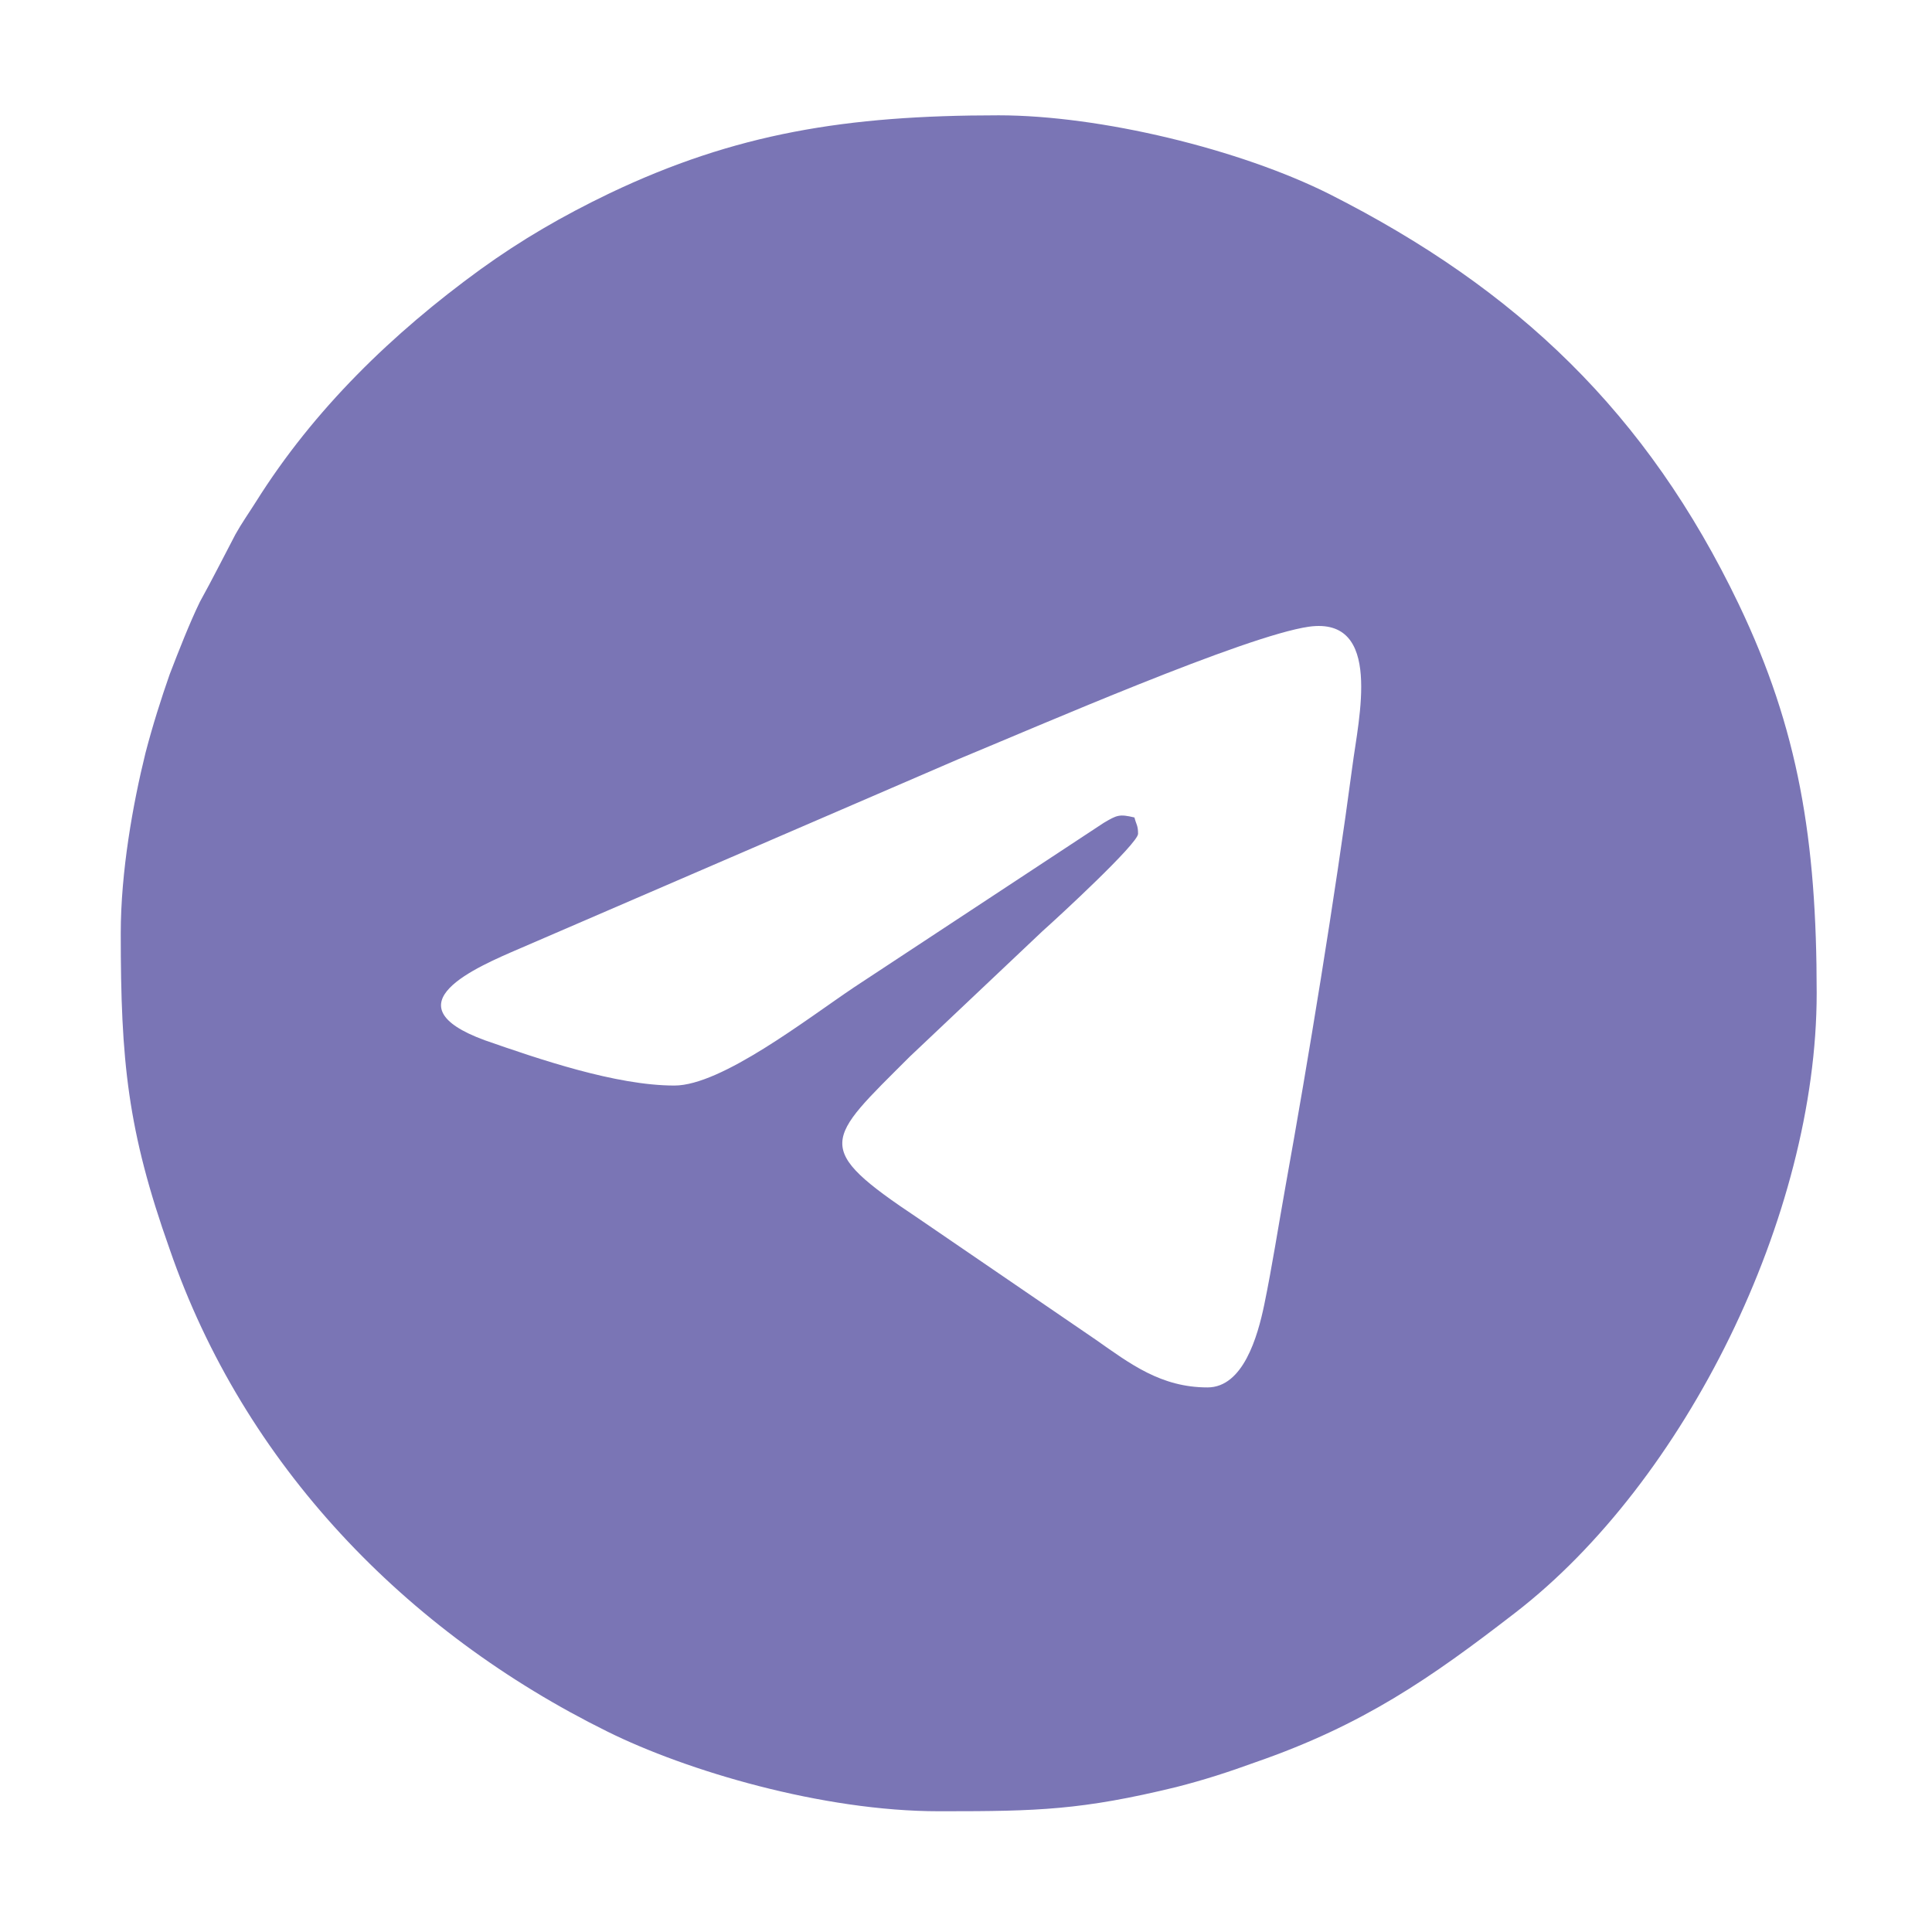 <?xml version="1.0" encoding="UTF-8"?>
<!DOCTYPE svg PUBLIC "-//W3C//DTD SVG 1.1//EN" "http://www.w3.org/Graphics/SVG/1.1/DTD/svg11.dtd">
<!-- Creator: CorelDRAW -->
<svg xmlns="http://www.w3.org/2000/svg" xml:space="preserve" width="32px" height="32px" version="1.1" style="shape-rendering:geometricPrecision; text-rendering:geometricPrecision; image-rendering:optimizeQuality; fill-rule:evenodd; clip-rule:evenodd"
viewBox="0 0 32 32"
 xmlns:xlink="http://www.w3.org/1999/xlink"
 xmlns:xodm="http://www.corel.com/coreldraw/odm/2003">
 <defs>
  <style type="text/css">
   <![CDATA[
    .fil0 {fill:#7A75B5}
   ]]>
  </style>
 </defs>
 <g id="Слой_x0020_1">
  <path class="fil0" d="M20 22.98c-0.77,0 -1.28,-0.39 -1.85,-0.79l-2.94 -2.01c-1.77,-1.18 -1.54,-1.28 -0.14,-2.68l2.2 -2.08c0.27,-0.24 1.58,-1.45 1.58,-1.61 0,-0.14 -0.03,-0.15 -0.06,-0.27 -0.25,-0.06 -0.29,-0.04 -0.51,0.09l-4.13 2.72c-0.79,0.53 -2.2,1.63 -2.98,1.63 -0.97,0 -2.25,-0.44 -3.14,-0.75 -1.61,-0.59 -0.14,-1.21 0.58,-1.52l7.25 -3.13c1.33,-0.55 4.77,-2.05 5.82,-2.2 1.23,-0.17 0.82,1.53 0.72,2.31 -0.29,2.18 -0.73,4.86 -1.11,6.97 -0.12,0.67 -0.22,1.32 -0.35,1.95 -0.11,0.53 -0.35,1.37 -0.94,1.37l0 0zm-18 -7.52c0,2.11 0.11,3.26 0.81,5.23 1.23,3.57 3.91,6.34 7.25,7.99 1.31,0.65 3.56,1.32 5.49,1.32l0.08 0c1.55,0 2.29,-0.02 3.85,-0.4 0.47,-0.12 0.87,-0.25 1.31,-0.41 1.79,-0.62 2.9,-1.39 4.31,-2.48 2.81,-2.17 4.99,-6.57 4.99,-10.26 0,-2.54 -0.3,-4.37 -1.29,-6.44 -1.52,-3.17 -3.67,-5.22 -6.77,-6.79 -1.49,-0.75 -3.81,-1.31 -5.49,-1.31 -2.53,0 -4.36,0.3 -6.44,1.29 -0.79,0.38 -1.46,0.77 -2.14,1.26 -1.46,1.06 -2.76,2.32 -3.72,3.85 -0.12,0.19 -0.24,0.36 -0.34,0.54 -0.21,0.4 -0.38,0.74 -0.59,1.12 -0.17,0.35 -0.35,0.81 -0.5,1.2 -0.14,0.4 -0.28,0.84 -0.4,1.3 -0.21,0.85 -0.41,1.97 -0.41,2.99l0 0z"/>
 </g>
</svg>
